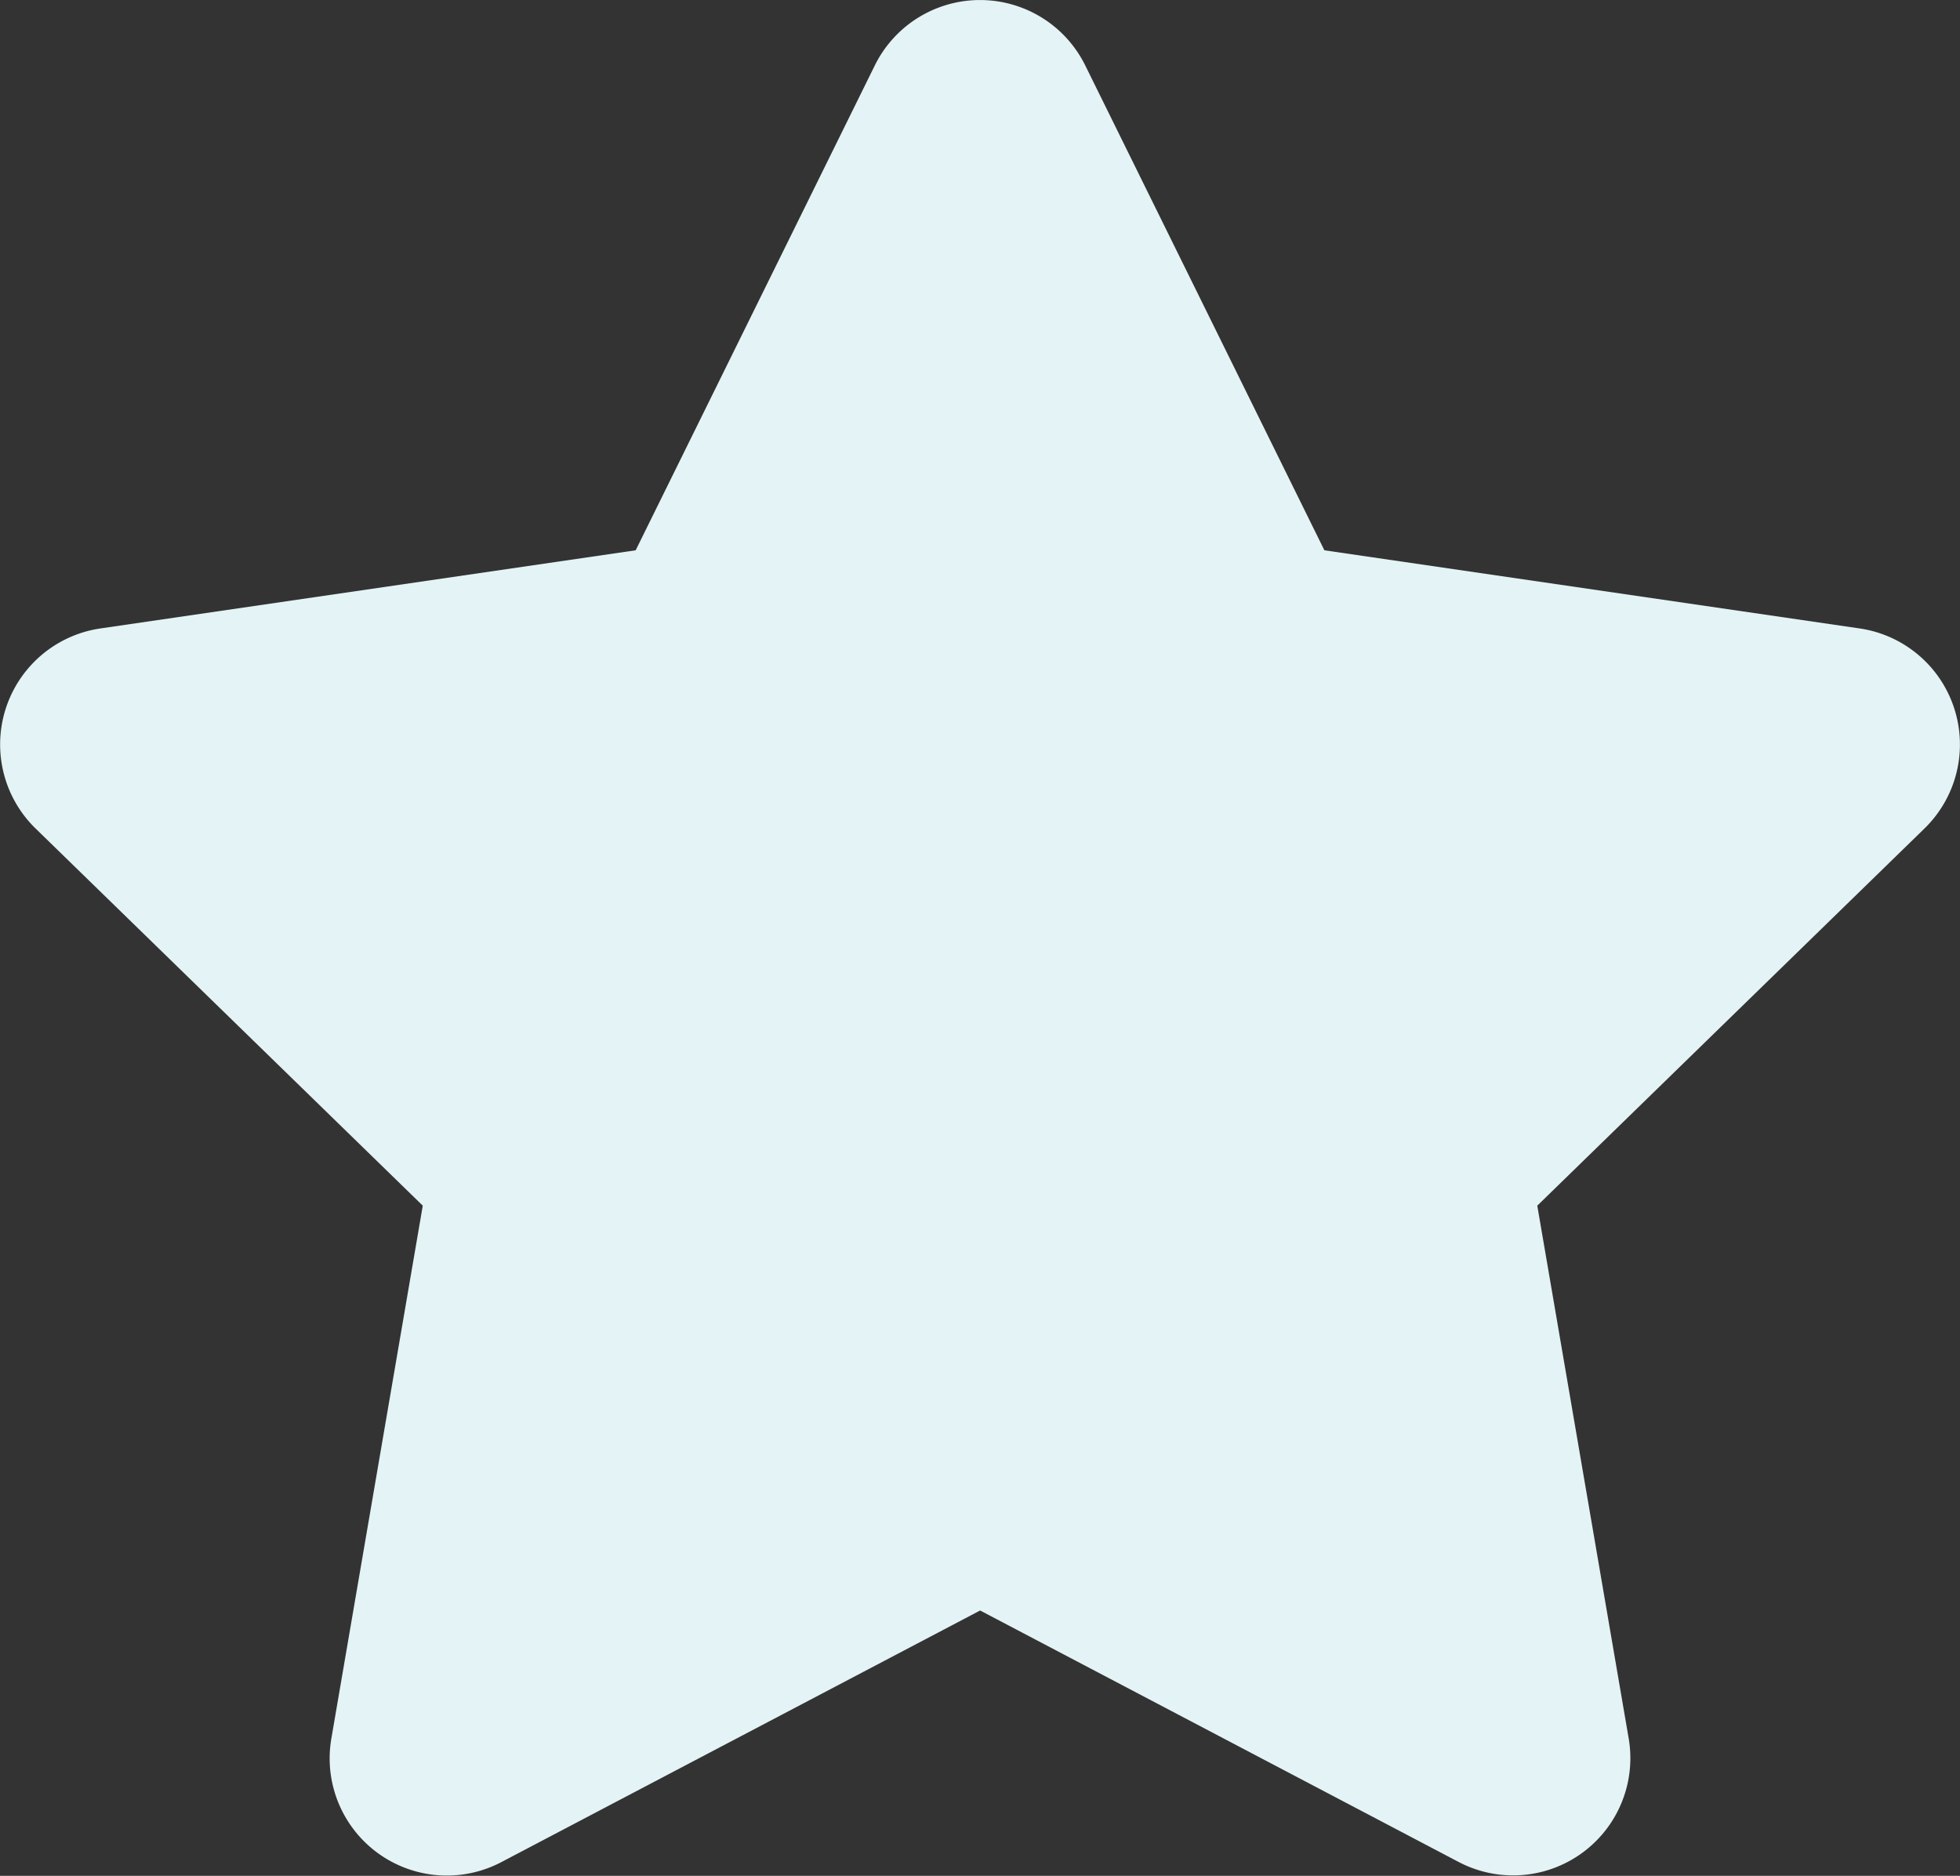 <svg xmlns="http://www.w3.org/2000/svg" width="37.617" height="36.004" viewBox="0 0 37.617 36.004">
  <rect x="0" y="0" width="37.617" height="36.004" fill="#333333" stroke="none"/>
  <path id="Icon_awesome-star" data-name="Icon awesome-star"
    d="M18.232,1.252l-4.591,9.309-10.273,1.5A2.251,2.251,0,0,0,2.123,15.9L9.555,23.14,7.8,33.37a2.249,2.249,0,0,0,3.262,2.37l9.19-4.83,9.19,4.83A2.25,2.25,0,0,0,32.7,33.37L30.945,23.14,38.377,15.9a2.251,2.251,0,0,0-1.245-3.839l-10.273-1.5L22.268,1.252a2.252,2.252,0,0,0-4.036,0Z"
    transform="translate(-1.441 0.001)" fill="#e4f3f5" />
</svg>